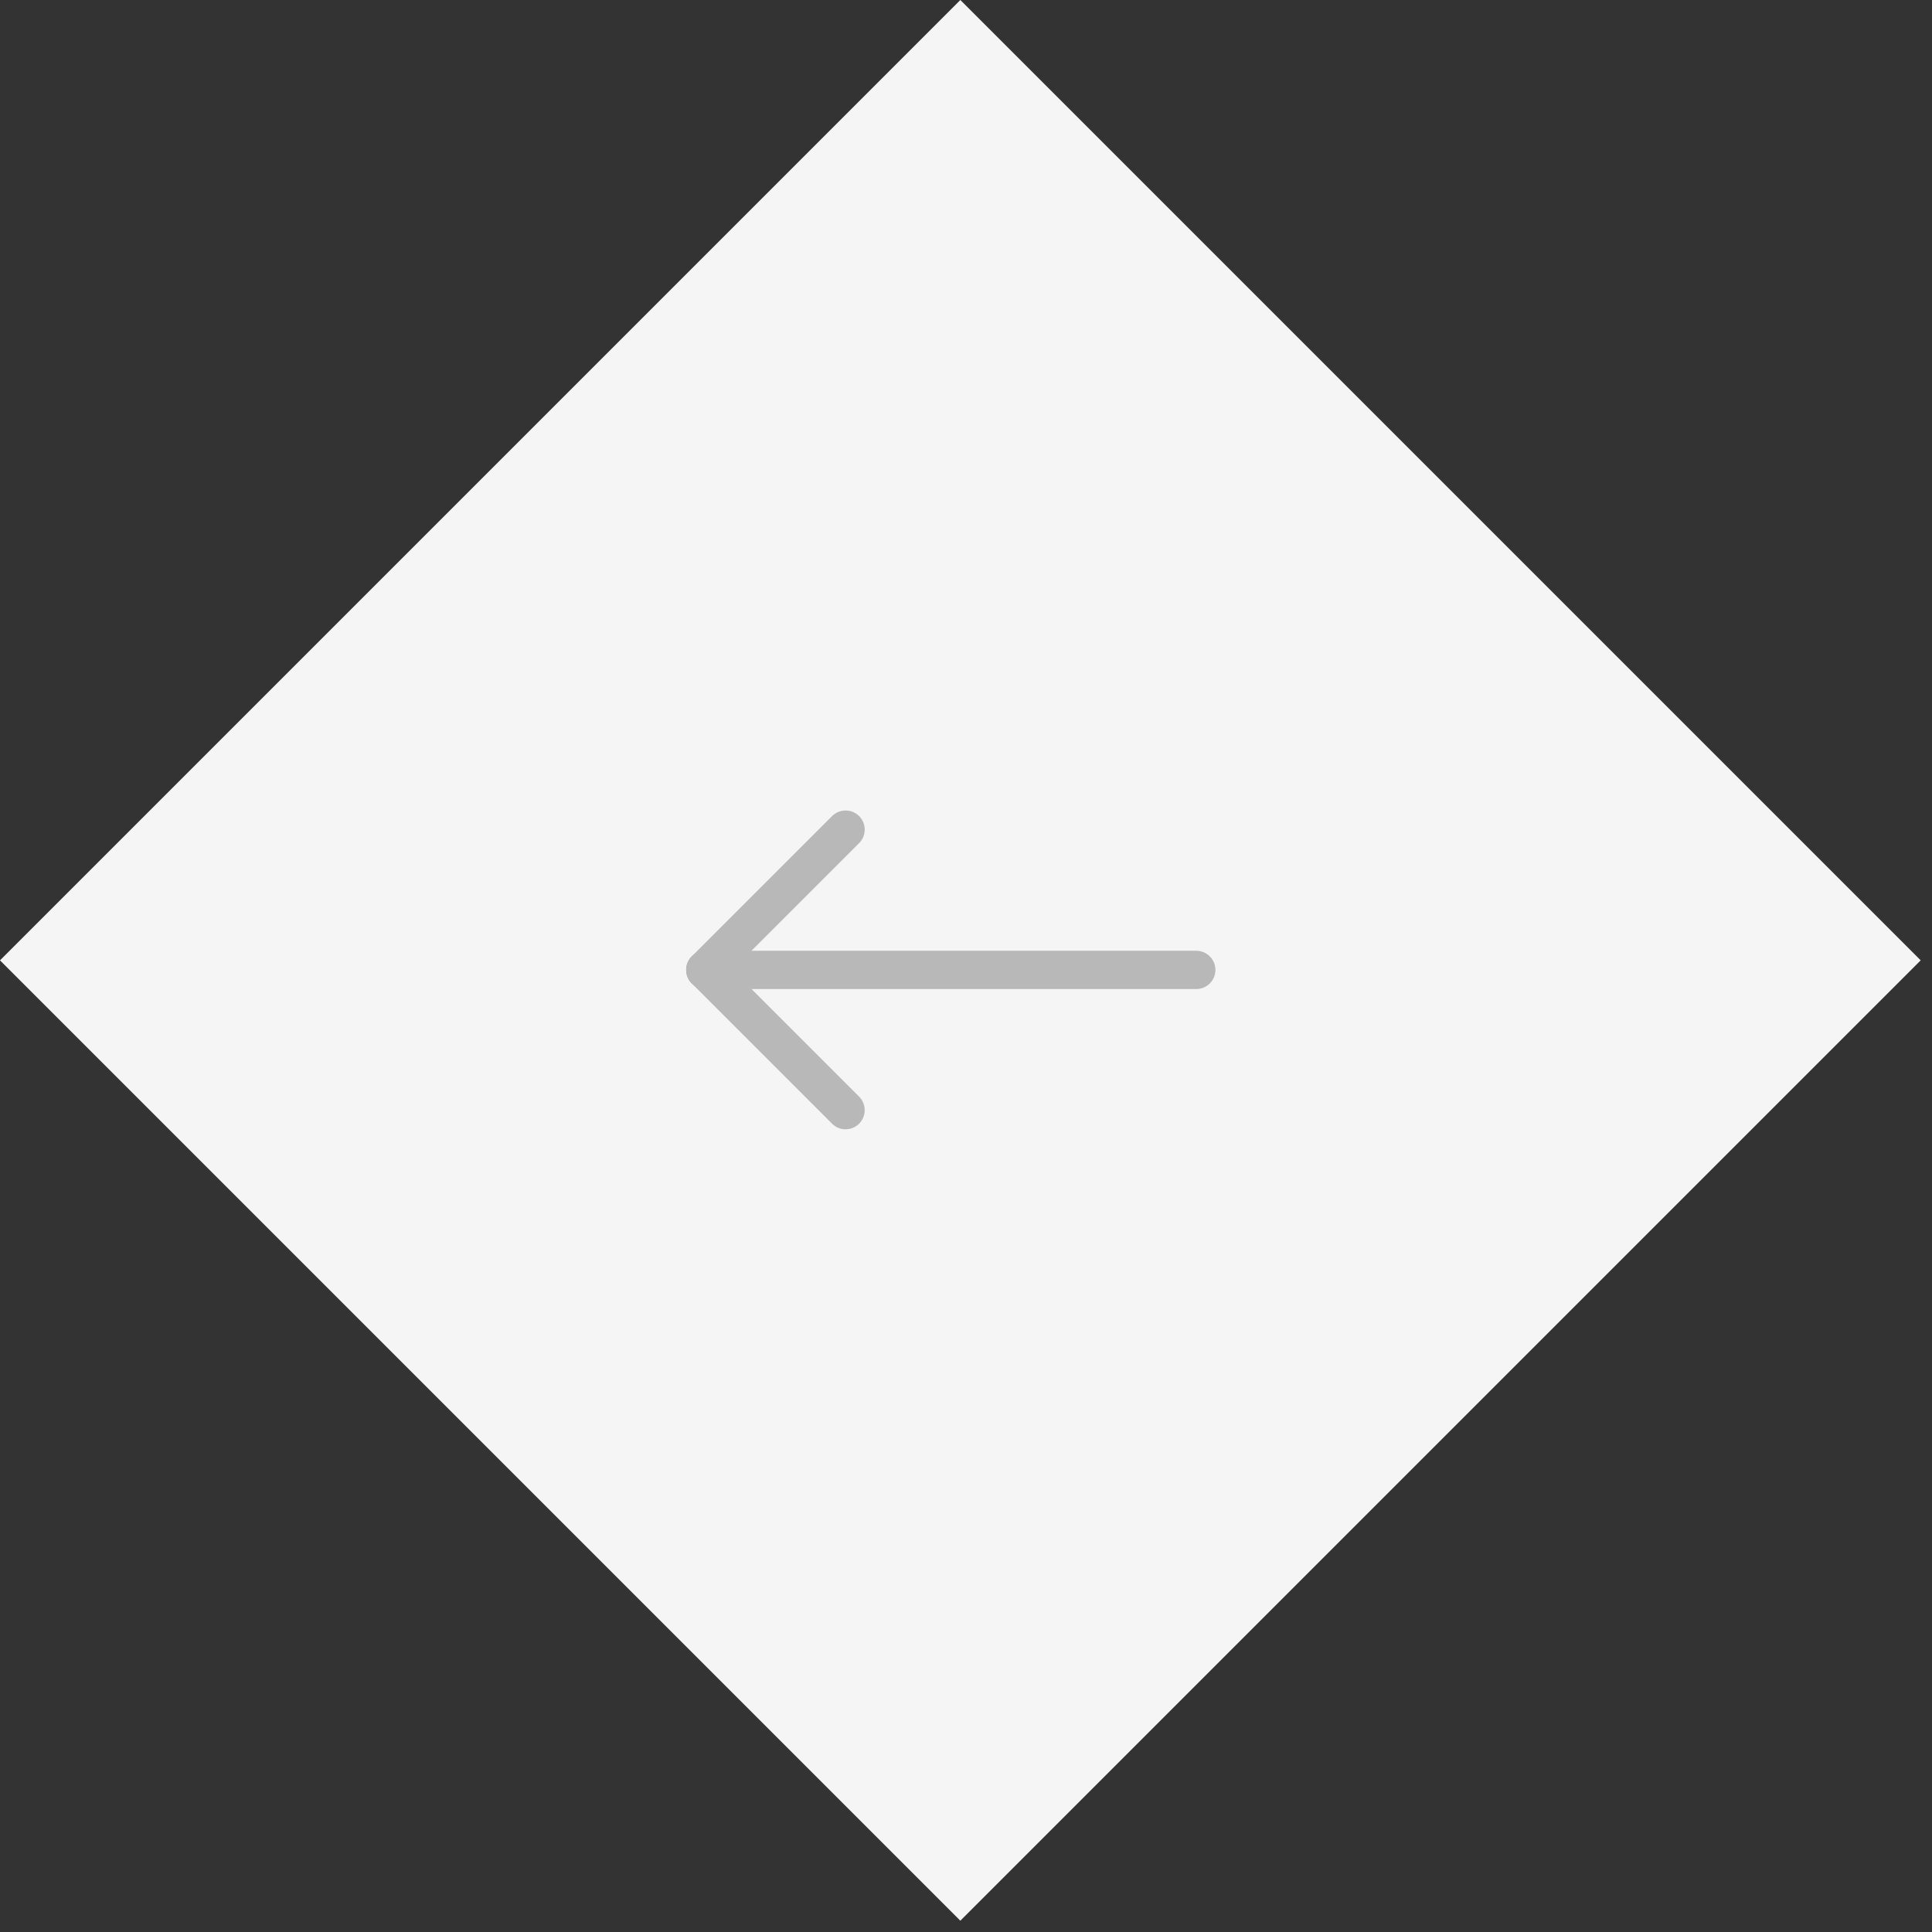 <svg width="101" height="101" viewBox="0 0 101 101" fill="none" xmlns="http://www.w3.org/2000/svg">
<rect x="0" y="0" width="101" height="101" fill="#333333" stroke="none"/>
<rect x="50.204" width="71" height="71" transform="rotate(45 50.204 0)" fill="#F5F5F5"/>
<path d="M62.538 50.704L36.871 50.704" stroke="#B8B8B8" stroke-width="2" stroke-linecap="round" stroke-linejoin="round"/>
<path d="M44.205 43.371L36.872 50.704" stroke="#B8B8B8" stroke-width="2" stroke-linecap="round" stroke-linejoin="round"/>
<path d="M44.205 58.037L36.872 50.704" stroke="#B8B8B8" stroke-width="2" stroke-linecap="round" stroke-linejoin="round"/>
</svg>
